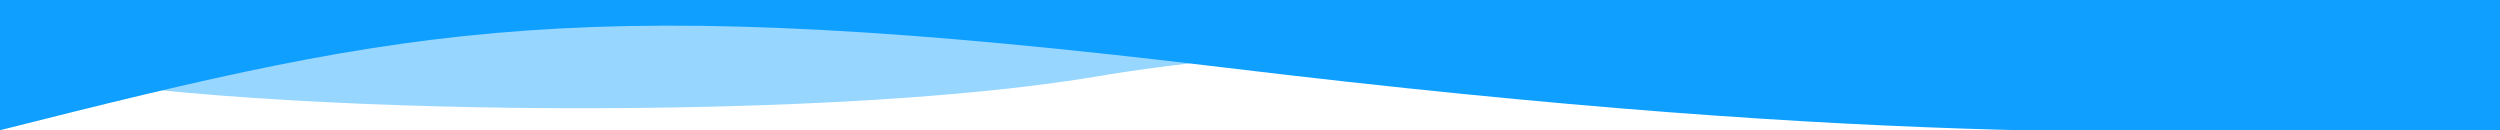 <svg width="1920" height="100" viewBox="0 0 1920 100" fill="none" xmlns="http://www.w3.org/2000/svg">
<g id="blue_wave_bottom" clip-path="url(#clip0_0:3)">
<path id="waveBack" d="M840.5 59C623.091 95.573 155.5 88.833 0 50.5V2.28882e-05H1920V75C1616.5 19.833 1108 14 840.5 59Z" fill="#97D6FF"/>
<path id="waveFront" d="M941.5 52C1463 115 1679 100 1920 100V3.8147e-05H0V100C319.5 19.5 446.918 -7.748 941.5 52Z" fill="#0E9FFF"/>
</g>
<defs>
<clipPath id="clip0_0:3">
<rect width="1920" height="100" fill="white" transform="translate(1920 100) rotate(180)"/>
</clipPath>
</defs>
</svg>
